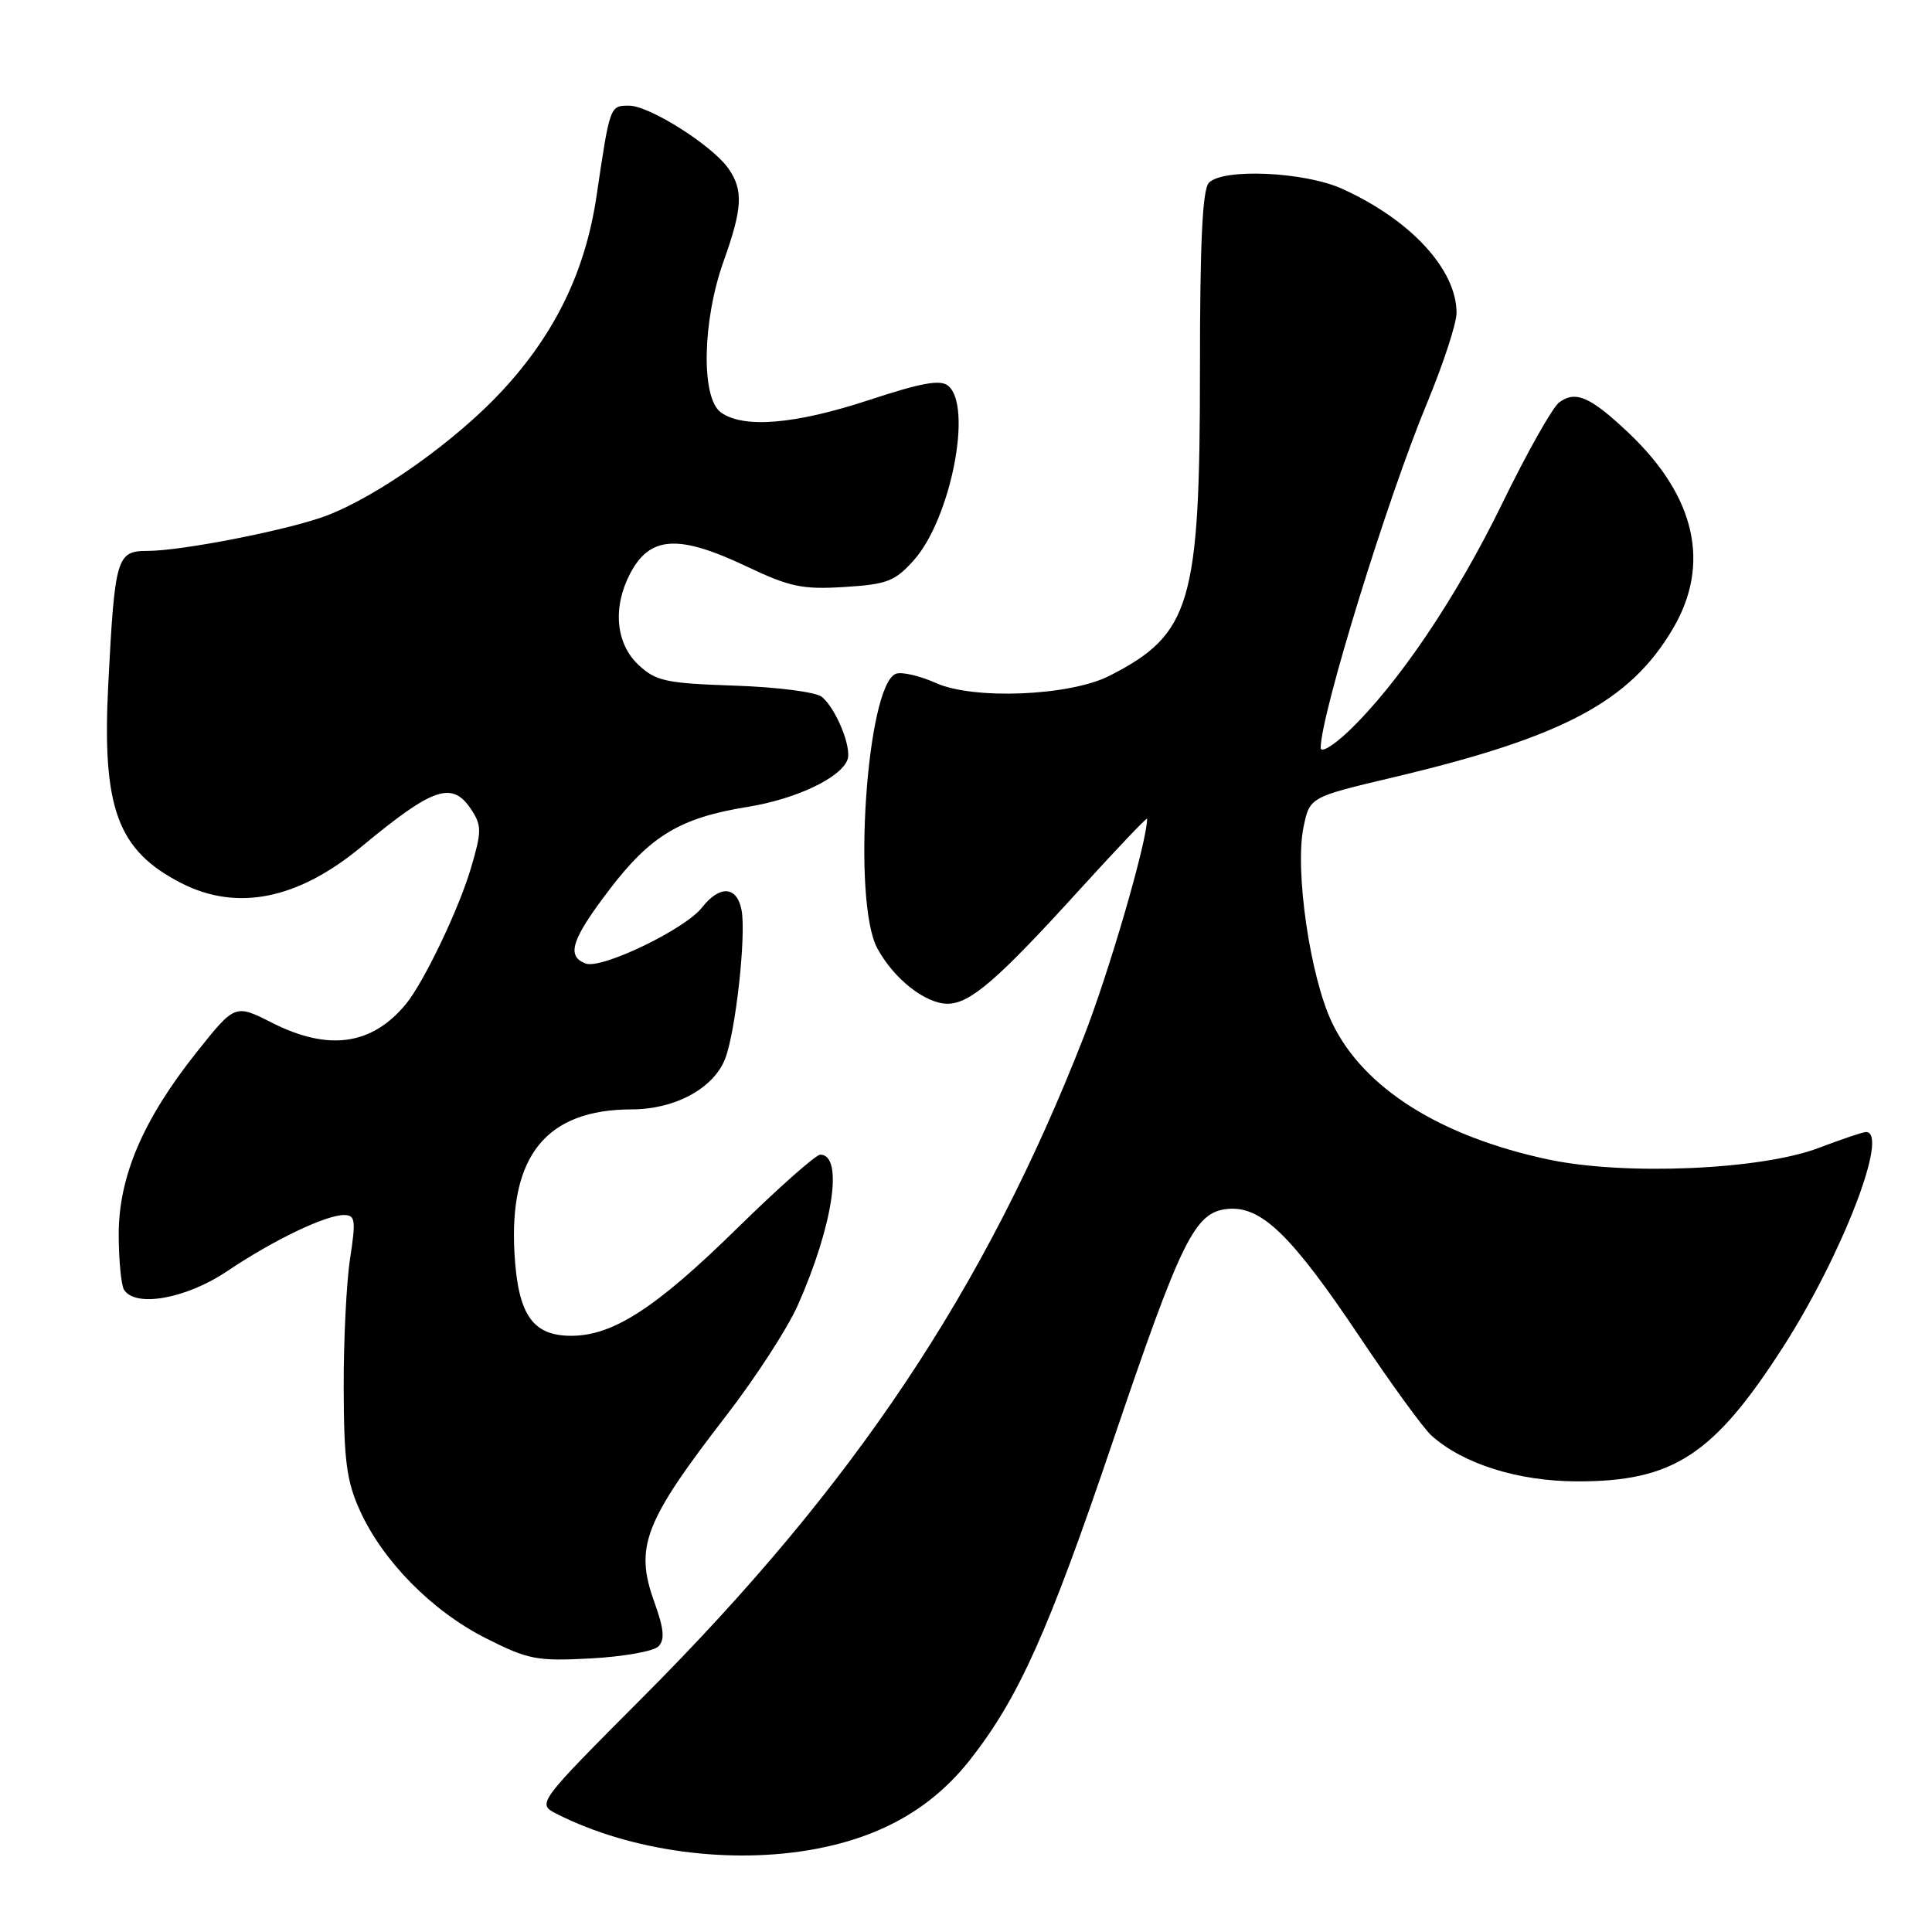 <?xml version="1.0" encoding="UTF-8" standalone="no"?>
<!DOCTYPE svg PUBLIC "-//W3C//DTD SVG 1.1//EN" "http://www.w3.org/Graphics/SVG/1.1/DTD/svg11.dtd" >
<svg xmlns="http://www.w3.org/2000/svg" xmlns:xlink="http://www.w3.org/1999/xlink" version="1.1" viewBox="0 0 256 256">
 <g >
 <path fill="currentColor"
d=" M 108.11 244.99 C 116.96 243.32 123.59 239.48 128.56 233.15 C 134.97 224.98 138.91 216.21 147.43 191.07 C 156.56 164.16 158.30 160.62 162.66 160.19 C 167.12 159.76 171.11 163.62 180.19 177.18 C 184.36 183.41 188.62 189.27 189.67 190.21 C 193.84 193.97 201.14 196.27 208.95 196.29 C 221.69 196.32 227.06 192.82 236.26 178.50 C 244.10 166.28 250.38 150.00 247.25 150.00 C 246.84 150.00 244.03 150.95 241.00 152.10 C 233.35 155.02 215.27 155.79 205.17 153.64 C 190.81 150.58 180.68 144.18 176.53 135.57 C 173.60 129.51 171.53 115.28 172.73 109.56 C 173.56 105.62 173.56 105.62 184.62 103.00 C 207.17 97.66 216.01 92.95 221.70 83.25 C 226.70 74.72 224.66 65.77 215.83 57.39 C 210.75 52.58 208.78 51.70 206.60 53.32 C 205.72 53.97 202.31 60.02 199.02 66.78 C 192.95 79.23 185.21 90.69 178.63 96.95 C 176.63 98.84 175.00 99.81 175.00 99.09 C 175.00 94.69 183.84 66.03 189.08 53.44 C 191.23 48.25 193.00 42.86 193.00 41.46 C 193.00 35.72 186.94 29.14 177.85 25.02 C 172.90 22.77 162.13 22.27 160.20 24.20 C 159.33 25.07 159.00 31.98 159.00 49.02 C 159.00 80.01 157.80 84.05 147.00 89.55 C 141.77 92.22 128.98 92.75 124.01 90.50 C 121.86 89.54 119.48 88.99 118.71 89.28 C 114.83 90.77 112.89 119.45 116.25 125.66 C 118.43 129.70 122.62 133.00 125.56 133.00 C 128.54 133.00 132.17 129.86 143.06 117.88 C 147.98 112.47 152.00 108.24 152.00 108.48 C 152.00 111.49 146.99 128.72 143.60 137.40 C 130.53 170.83 113.26 196.72 85.32 224.75 C 71.11 239.01 71.11 239.01 73.81 240.37 C 83.60 245.32 96.87 247.10 108.11 244.99 Z  M 87.23 218.17 C 88.12 217.28 87.99 215.86 86.69 212.25 C 84.07 204.95 85.36 201.65 96.29 187.50 C 100.11 182.55 104.34 176.03 105.69 173.00 C 110.39 162.43 111.81 153.00 108.69 153.00 C 108.10 153.00 103.09 157.44 97.56 162.87 C 86.90 173.32 81.22 177.00 75.69 177.00 C 70.56 177.00 68.63 174.20 68.17 166.06 C 67.44 153.11 72.42 147.01 83.72 147.00 C 89.46 146.99 94.60 144.19 96.10 140.25 C 97.49 136.61 98.89 123.87 98.26 120.59 C 97.65 117.40 95.37 117.25 93.01 120.26 C 90.73 123.16 79.67 128.47 77.59 127.67 C 75.01 126.68 75.72 124.48 80.75 117.88 C 86.20 110.72 90.18 108.34 99.11 106.91 C 105.45 105.88 111.37 103.09 112.29 100.68 C 112.90 99.09 110.79 93.90 108.90 92.34 C 108.12 91.70 103.01 91.04 97.33 90.85 C 88.19 90.54 86.89 90.25 84.58 88.08 C 81.60 85.27 81.16 80.53 83.46 76.07 C 86.09 70.99 89.87 70.75 99.00 75.09 C 104.64 77.77 106.35 78.13 111.88 77.78 C 117.54 77.43 118.58 77.03 121.08 74.24 C 125.97 68.76 128.92 53.84 125.64 51.12 C 124.61 50.26 122.09 50.72 115.17 53.00 C 105.33 56.24 98.49 56.81 95.50 54.63 C 92.87 52.70 93.06 42.48 95.89 34.59 C 98.39 27.60 98.51 25.18 96.52 22.33 C 94.37 19.26 86.05 14.00 83.35 14.00 C 80.81 14.00 80.82 13.98 79.04 26.00 C 77.56 35.95 73.57 44.19 66.56 51.76 C 60.48 58.33 50.24 65.63 43.39 68.28 C 38.54 70.16 24.16 73.00 19.51 73.00 C 15.47 73.00 15.21 73.87 14.35 90.57 C 13.49 107.09 15.55 112.69 24.05 117.03 C 31.43 120.79 39.47 119.17 47.85 112.23 C 57.47 104.26 59.93 103.43 62.48 107.32 C 63.84 109.41 63.83 110.20 62.39 115.07 C 60.77 120.53 56.15 130.17 53.78 133.05 C 49.27 138.51 43.52 139.31 36.04 135.52 C 31.14 133.04 31.14 133.04 26.05 139.43 C 18.93 148.39 15.71 155.94 15.73 163.64 C 15.74 167.02 16.06 170.28 16.43 170.89 C 17.92 173.30 24.67 172.09 30.10 168.44 C 36.20 164.33 43.13 161.00 45.58 161.00 C 47.08 161.00 47.17 161.67 46.39 166.75 C 45.90 169.91 45.52 177.68 45.54 184.00 C 45.57 193.54 45.93 196.30 47.70 200.18 C 50.74 206.87 57.24 213.46 64.35 217.06 C 70.01 219.92 71.12 220.13 78.29 219.75 C 82.57 219.52 86.60 218.80 87.23 218.17 Z "/>
</g>
</svg>